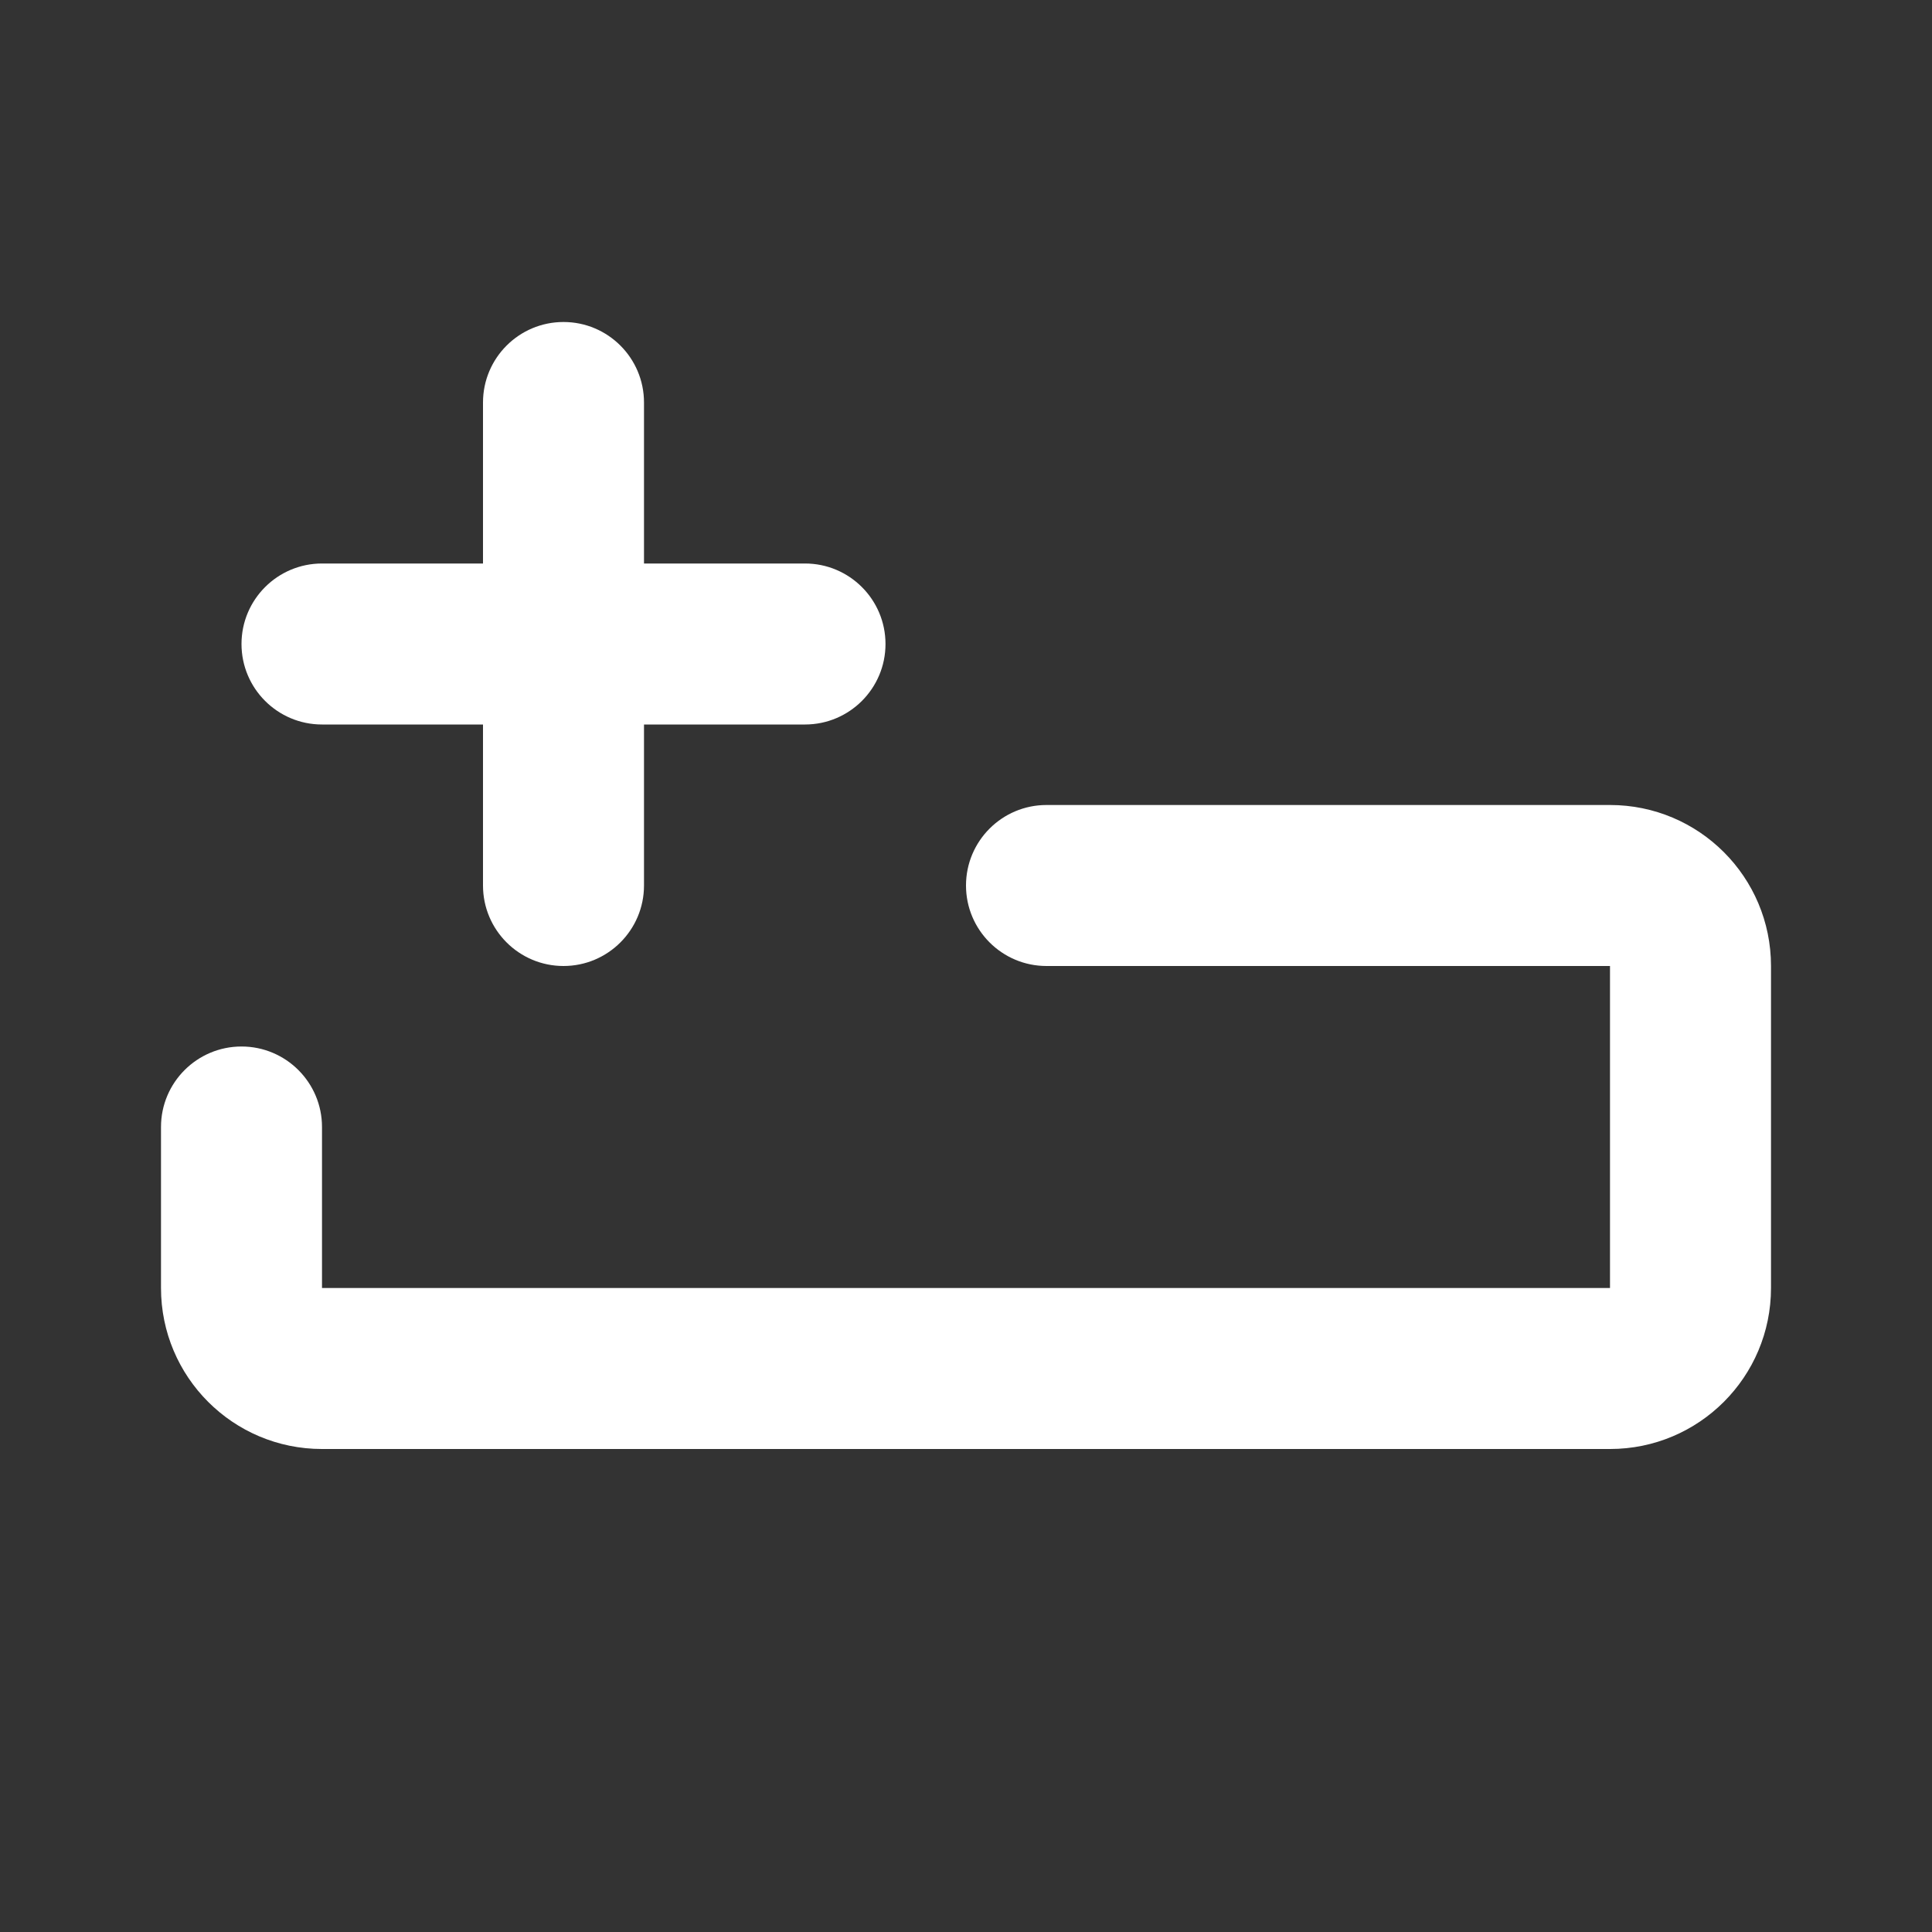 <svg width="24" height="24" viewBox="0 0 24 24" fill="none" xmlns="http://www.w3.org/2000/svg">
<rect x="0" y="0" width="24" height="24" fill="#333333" stroke="none"/>
<path fill-rule="evenodd" clip-rule="evenodd" d="M7 4C7.552 4 8 4.448 8 5V7H10C10.552 7 11 7.448 11 8C11 8.552 10.552 9 10 9H8V11C8 11.552 7.552 12 7 12C6.448 12 6 11.552 6 11V9H4C3.448 9 3 8.552 3 8C3 7.448 3.448 7 4 7H6V5C6 4.448 6.448 4 7 4ZM12 11C12 10.448 12.448 10 13 10H20C21.105 10 22 10.895 22 12L22 16C22 17.105 21.105 18 20 18L4 18C2.895 18 2 17.105 2 16V14C2 13.448 2.448 13 3 13C3.552 13 4 13.448 4 14V16L20 16L20 12H13C12.448 12 12 11.552 12 11Z" fill="white"/>
</svg>

